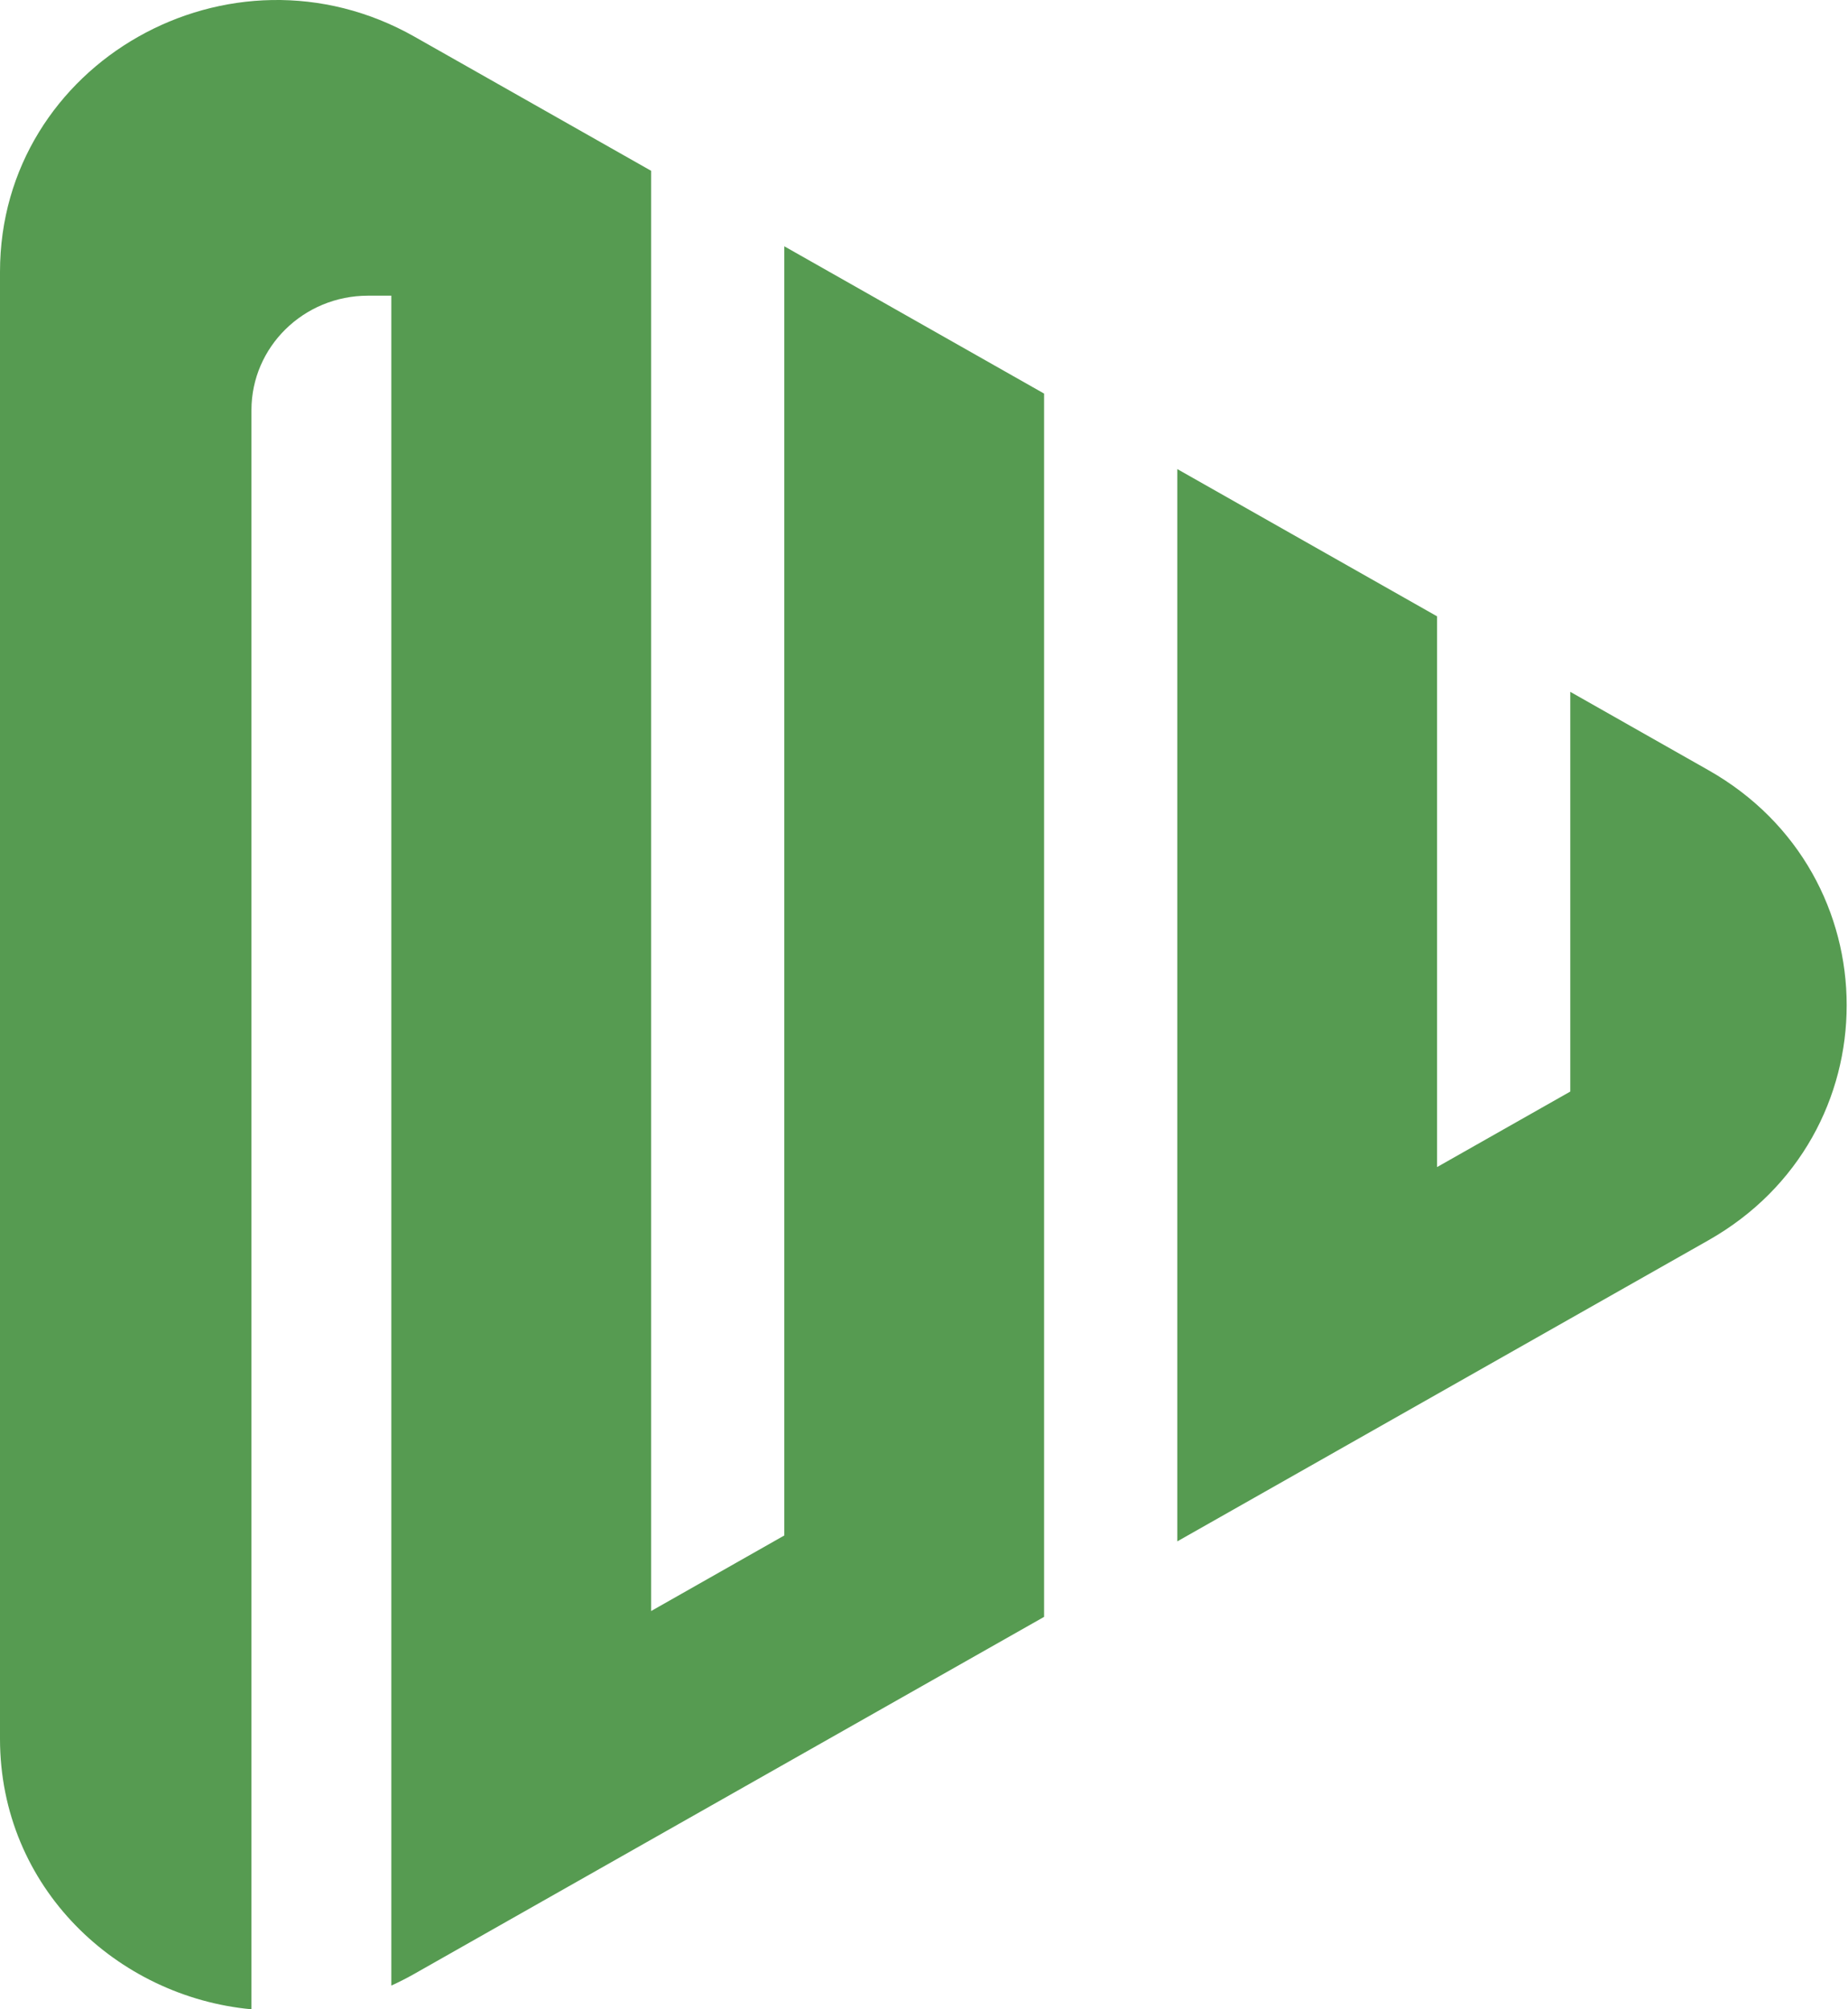 <svg width="46" height="50" viewBox="0 0 46 50" fill="none" xmlns="http://www.w3.org/2000/svg">
<path fill-rule="evenodd" clip-rule="evenodd" d="M25.989 40.235V9.794L19.523 6.129V38.209L16.207 40.09V4.25L10.321 0.915C5.734 -1.685 0 1.565 0 6.764V43.266C0 46.975 2.92 49.692 6.259 50V10.206C6.259 8.633 7.558 7.358 9.16 7.358H9.741V49.41C9.936 49.321 10.129 49.223 10.321 49.114L25.989 40.235ZM29.305 38.356L42.527 30.863C47.114 28.264 47.114 21.765 42.527 19.166L39.087 17.216V27.163L35.771 29.042V15.337L29.305 11.673V38.356Z" fill="#569B51"/>
</svg>
